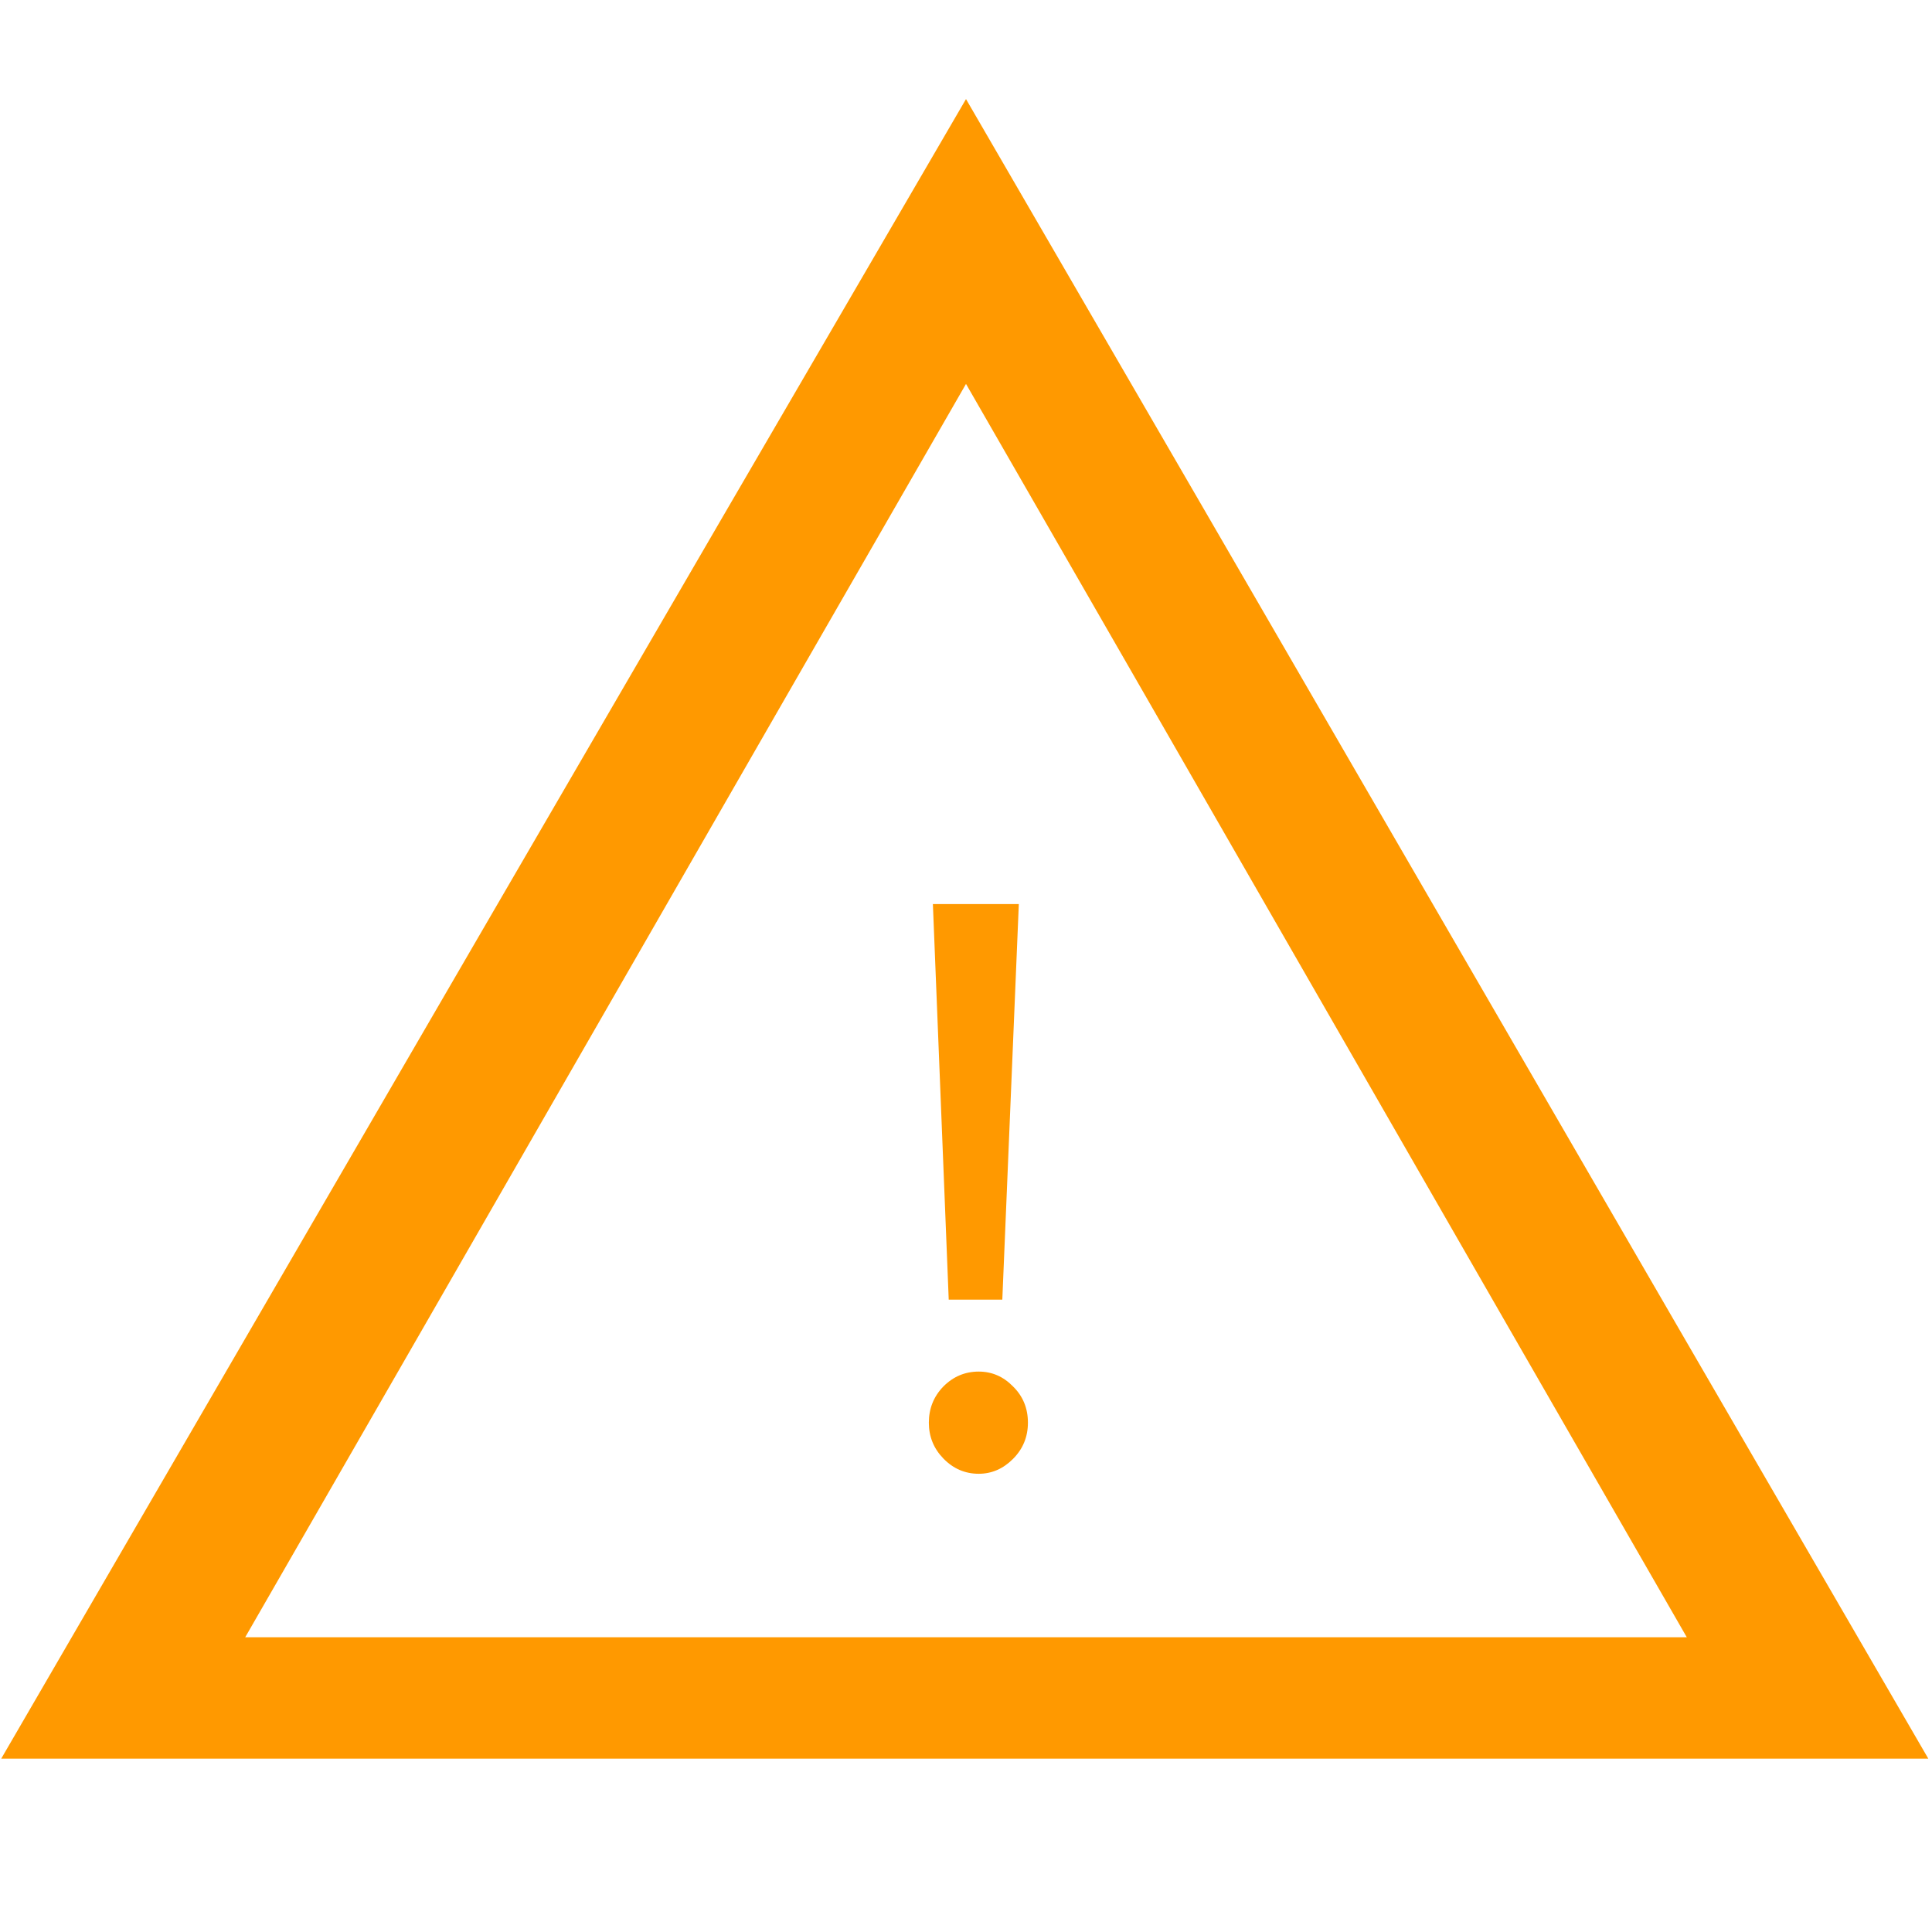 <svg width="156" height="156" viewBox="0 0 156 156" fill="none" xmlns="http://www.w3.org/2000/svg">
<path d="M155.7 142C103.9 142 51.9 142 0.1 142C26 97.4 52 52.6 78 8C103.9 52.6 129.8 97.4 155.7 142ZM136.2 132.2C116.8 98.5 97.4 64.7 78 31C58.6 64.7 39.2 98.5 19.8 132.2C58.6 132.2 97.4 132.2 136.2 132.2Z" fill="#FF9900"/>
<path d="M76.605 104.939L75.326 73H82.265L80.932 104.939H76.605ZM79.027 119C77.921 119 76.968 118.588 76.17 117.765C75.39 116.961 75 115.997 75 114.874C75 113.733 75.39 112.76 76.17 111.955C76.968 111.151 77.921 110.749 79.027 110.749C80.097 110.749 81.023 111.151 81.803 111.955C82.601 112.741 83 113.714 83 114.874C83 116.016 82.601 116.989 81.803 117.793C81.004 118.598 80.079 119 79.027 119Z" fill="#FF9900"/>
</svg>
